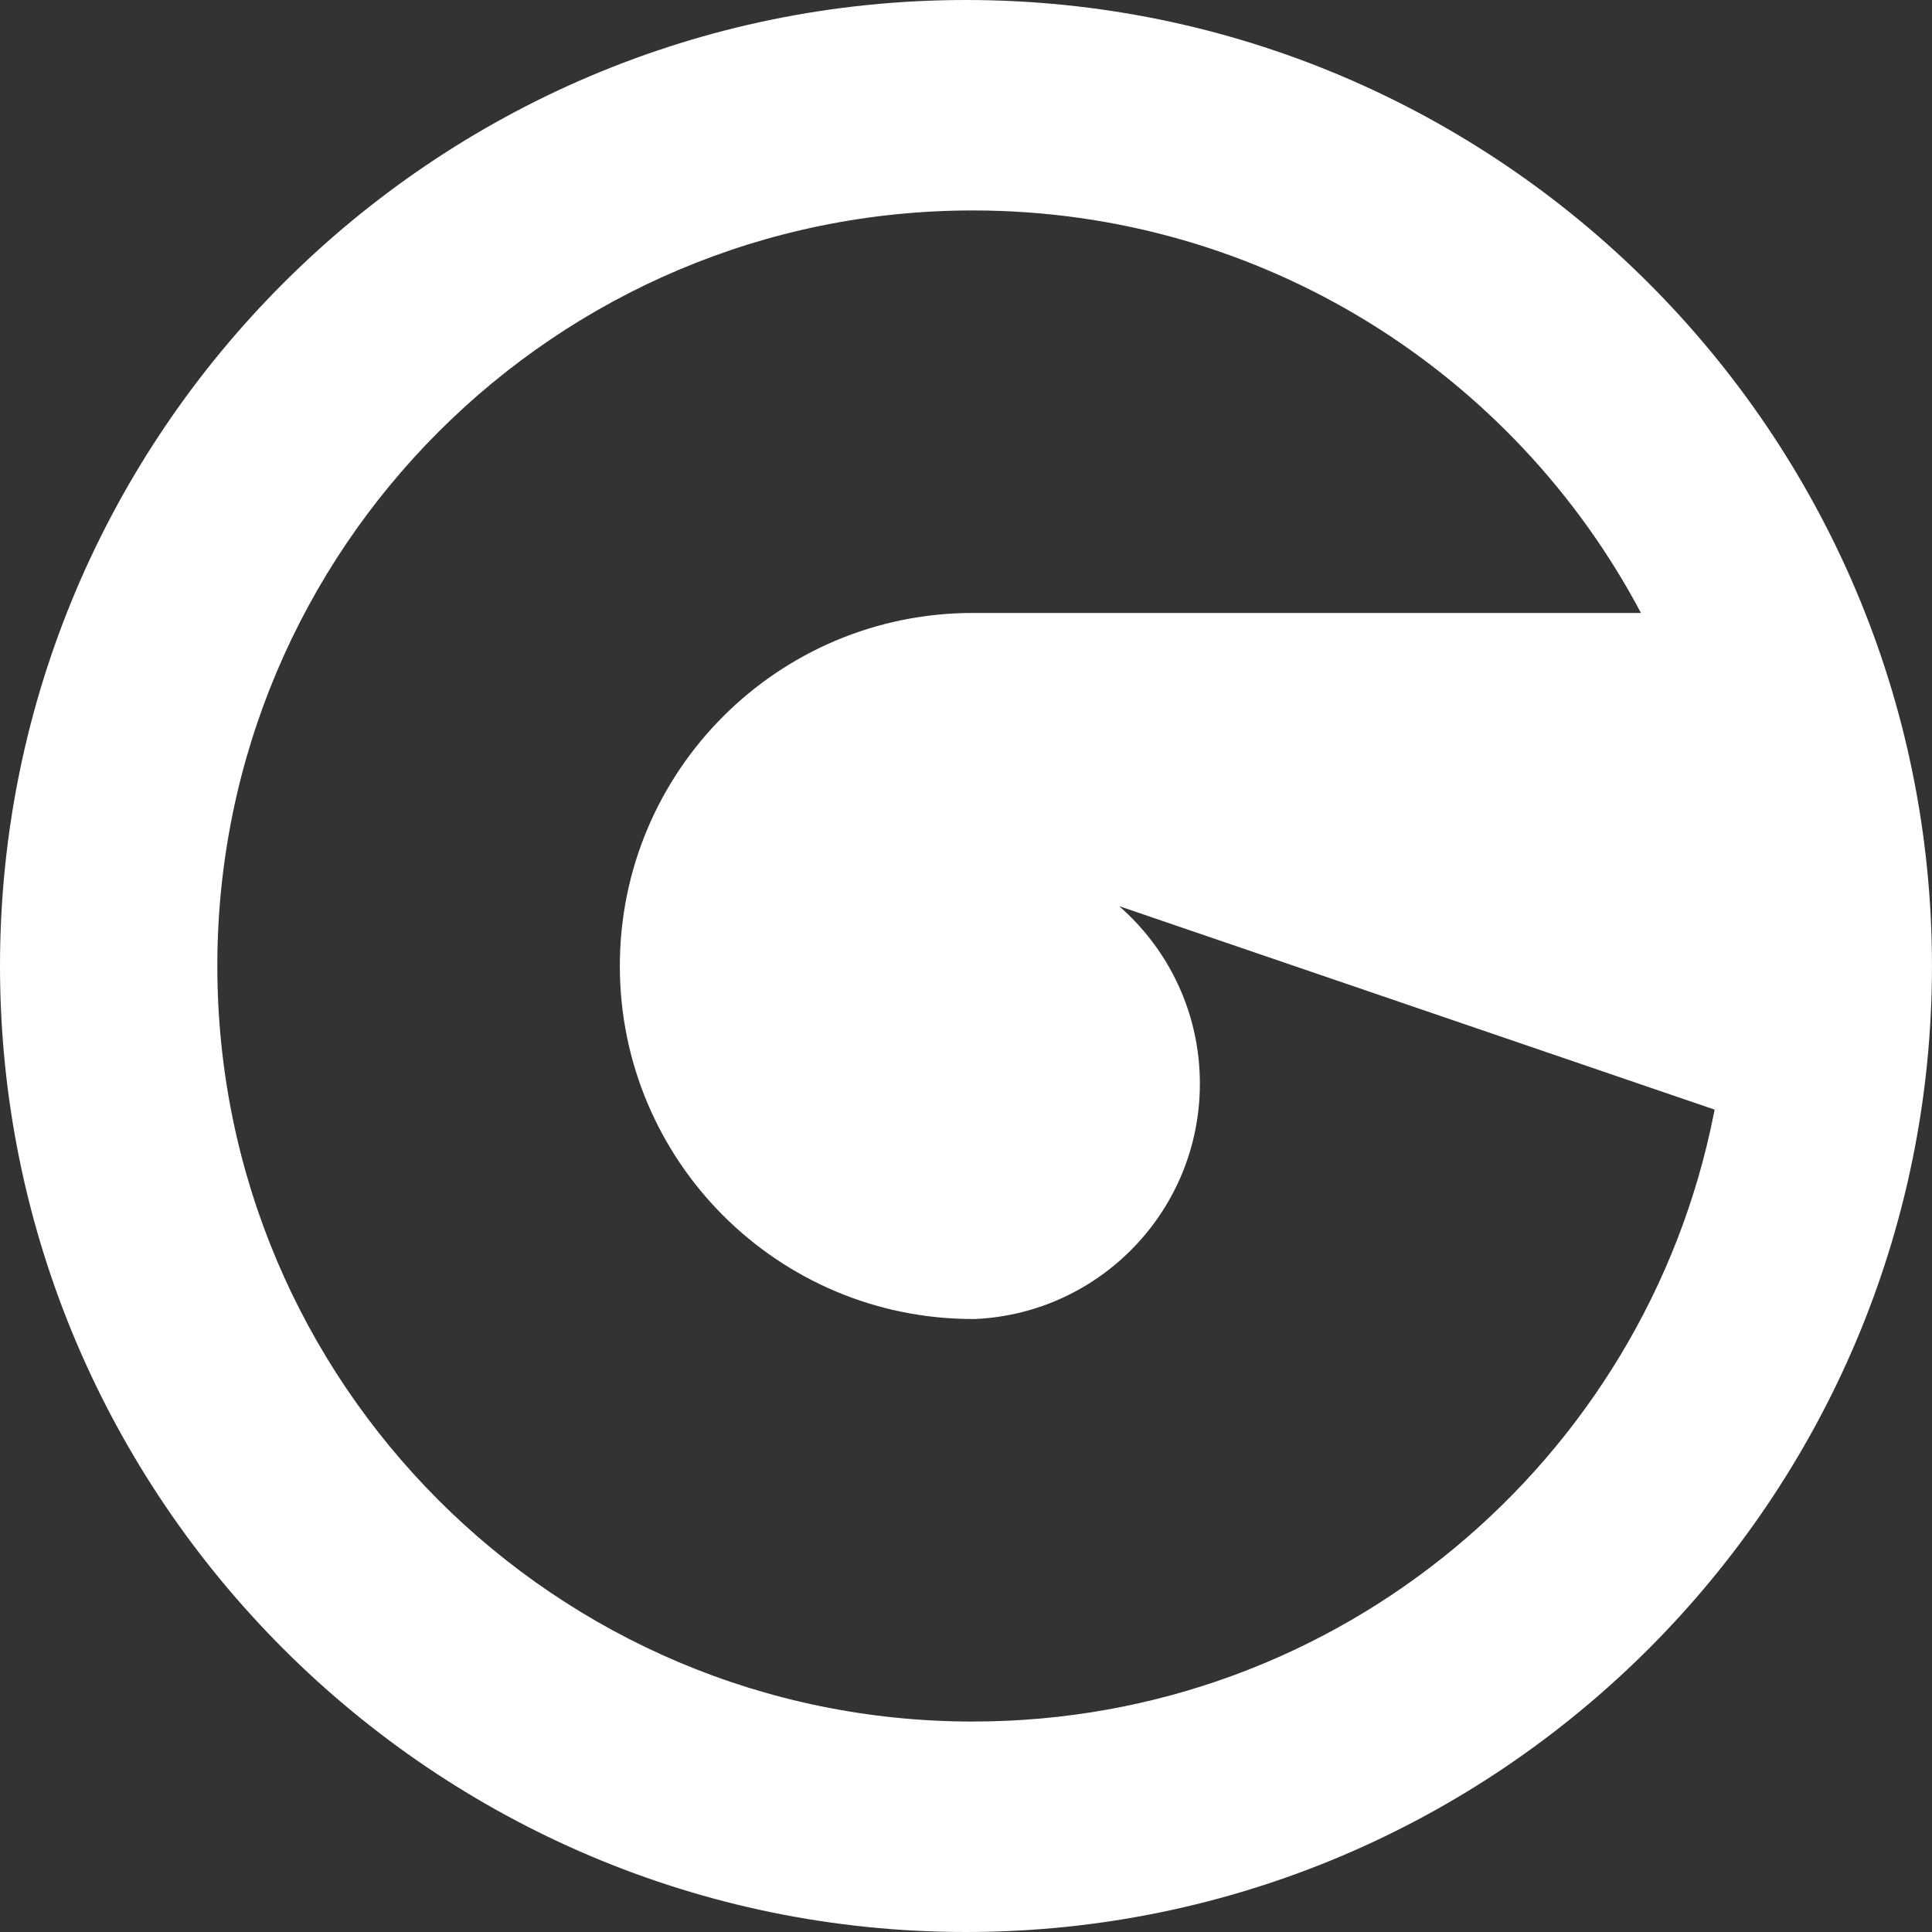 <?xml version="1.0" encoding="UTF-8"?>
<svg id="Logo" xmlns="http://www.w3.org/2000/svg" viewBox="0 0 862.05 862.05">
  <rect x="0" y="0" width="862.05" height="862.05" fill="#333333" stroke="none"/>
  <defs>
    <style>
      .cls-1 {
        fill: #fff;
      }
    </style>
  </defs>
  <path class="cls-1" d="M431.02,0C193.35,0,0,193.35,0,431.02s193.35,431.03,431.02,431.03,431.02-193.36,431.02-431.03S668.69,0,431.02,0ZM434.09,768.15c-186.19,0-337.12-150.93-337.12-337.12S247.9,93.9,434.09,93.9c129.28,0,241.54,72.78,298.1,179.6h-298.1c-87,0-157.52,70.53-157.52,157.52s70.53,157.52,157.52,157.52c.52,0,1.04-.02,1.56-.03,55.55-2.82,99.73-48.75,99.73-105.01,0-31.58-13.94-59.88-35.98-79.15v-.02s258.54,88.35,258.54,88.35l7.13,2.44-.4,1.94c-30.7,154.56-167.02,271.08-330.59,271.08Z"/>
</svg>